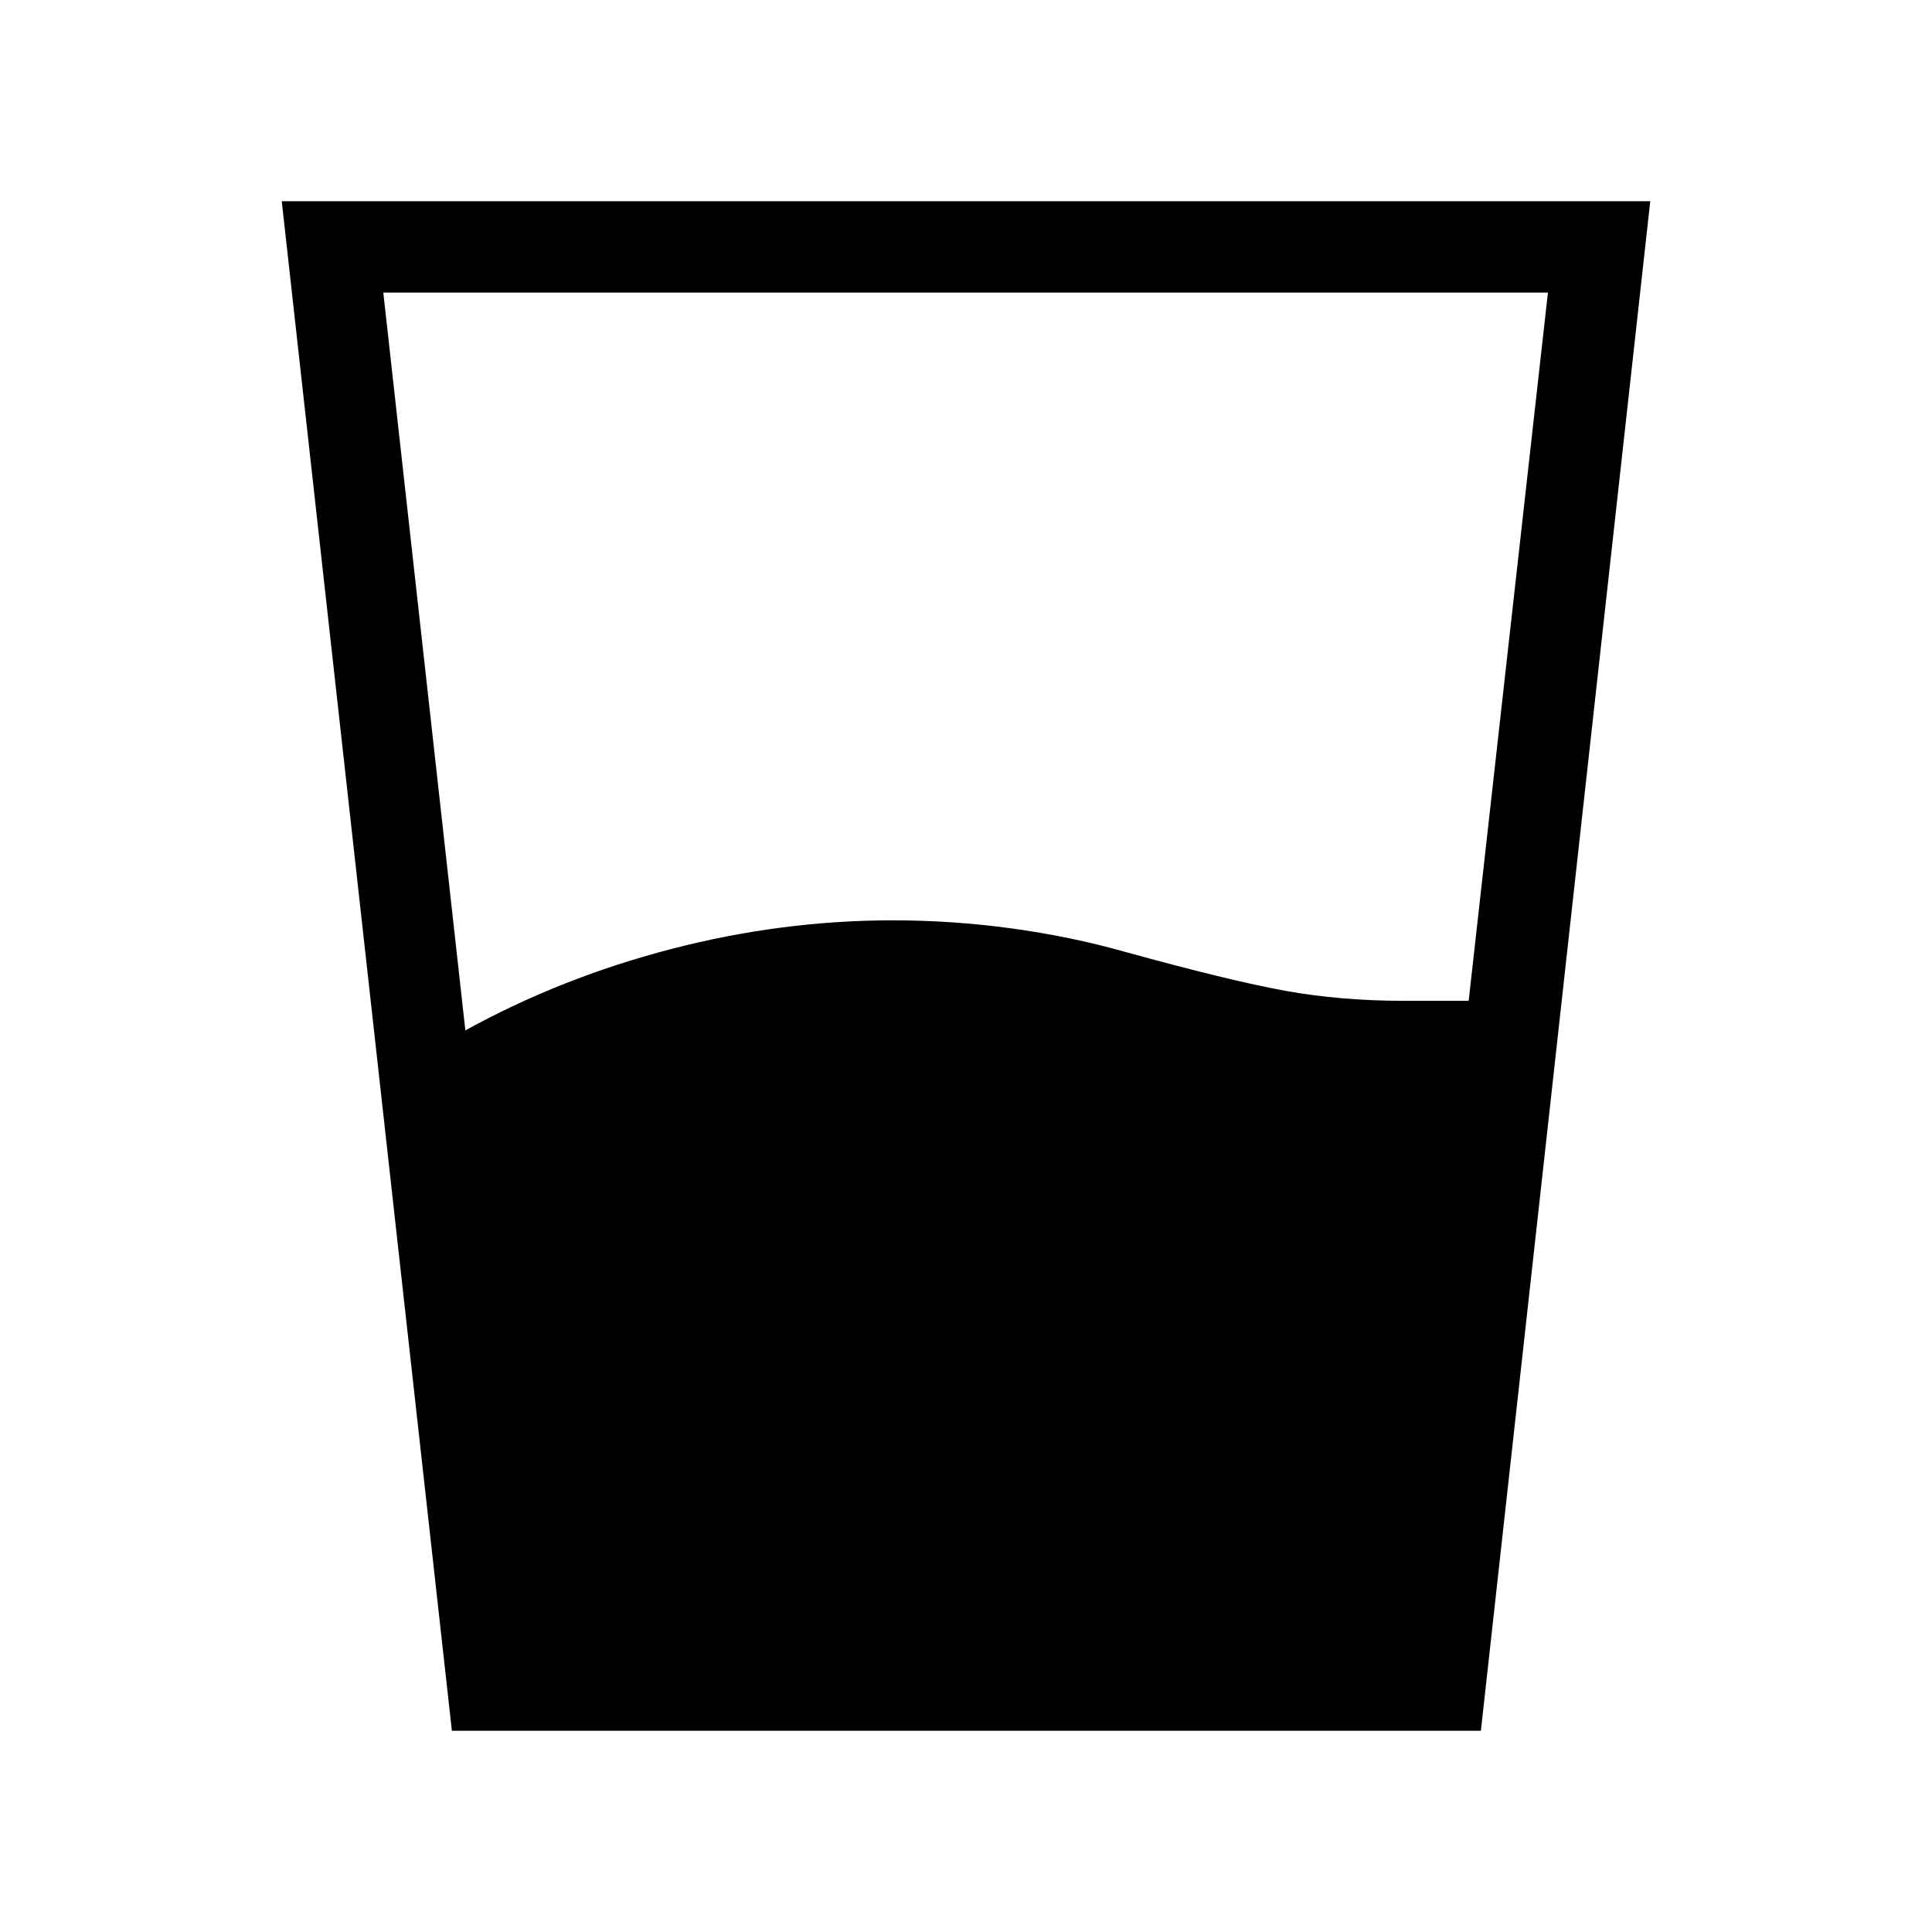 <svg xmlns="http://www.w3.org/2000/svg" width="48" height="48" viewBox="0 -960 960 960"><path d="M231.231-448q47.615-26.23 102.385-40.461 54.769-14.231 109.999-14.231 29.616 0 58.923 4 29.308 4 56.308 11.616 52.154 14.384 79.731 19.384 27.577 5 59.346 5h31.846l39.385-351.923H190.462L231.231-448Zm-6.691 347.999-84.539-759.998h679.998l-84.154 759.998H224.54Z"/></svg>